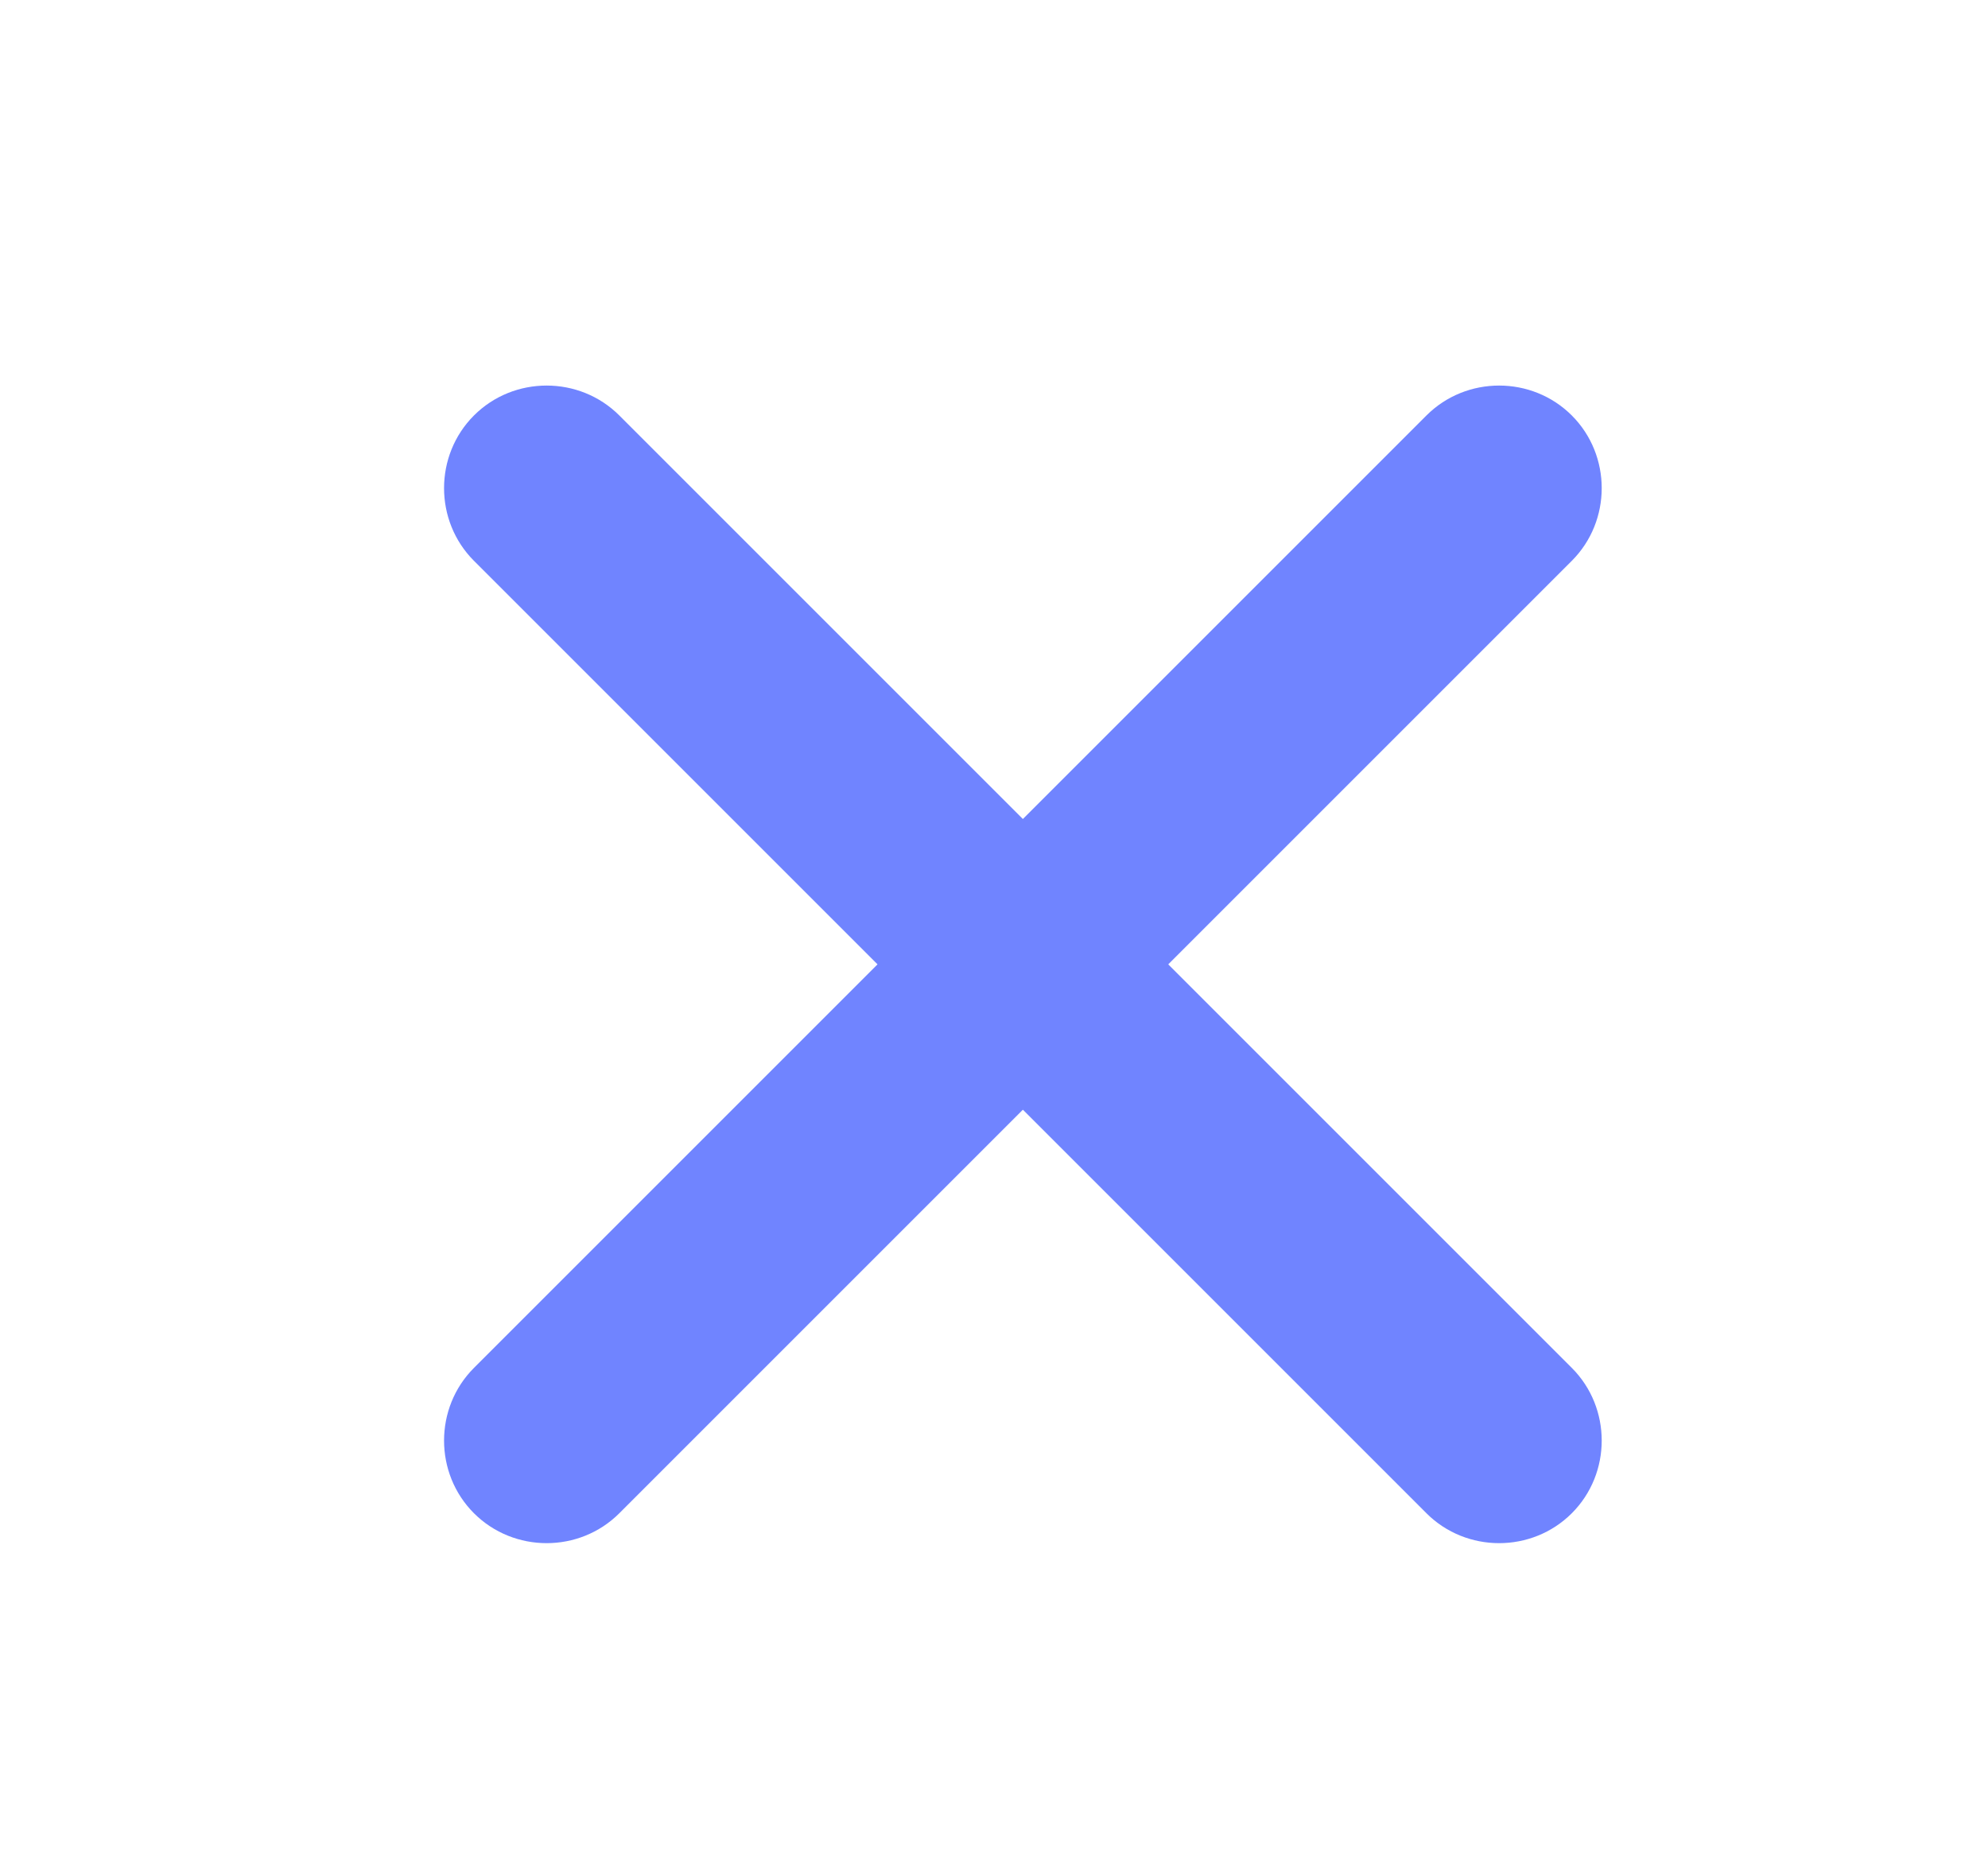 <svg width="17" height="16" viewBox="0 0 17 16" fill="none" xmlns="http://www.w3.org/2000/svg">
<path d="M9.99 8.247L13.441 4.796C13.782 4.455 13.782 3.894 13.441 3.553C13.1 3.212 12.539 3.212 12.198 3.553L8.747 7.004L5.296 3.553C4.955 3.212 4.394 3.212 4.053 3.553C3.712 3.894 3.712 4.455 4.053 4.796L7.504 8.247L4.053 11.698C3.712 12.039 3.712 12.6 4.053 12.941C4.394 13.282 4.955 13.282 5.296 12.941L8.747 9.49L12.198 12.941C12.539 13.282 13.1 13.282 13.441 12.941C13.782 12.6 13.782 12.039 13.441 11.698L9.99 8.247Z" fill="#7084FF"/>
</svg>

